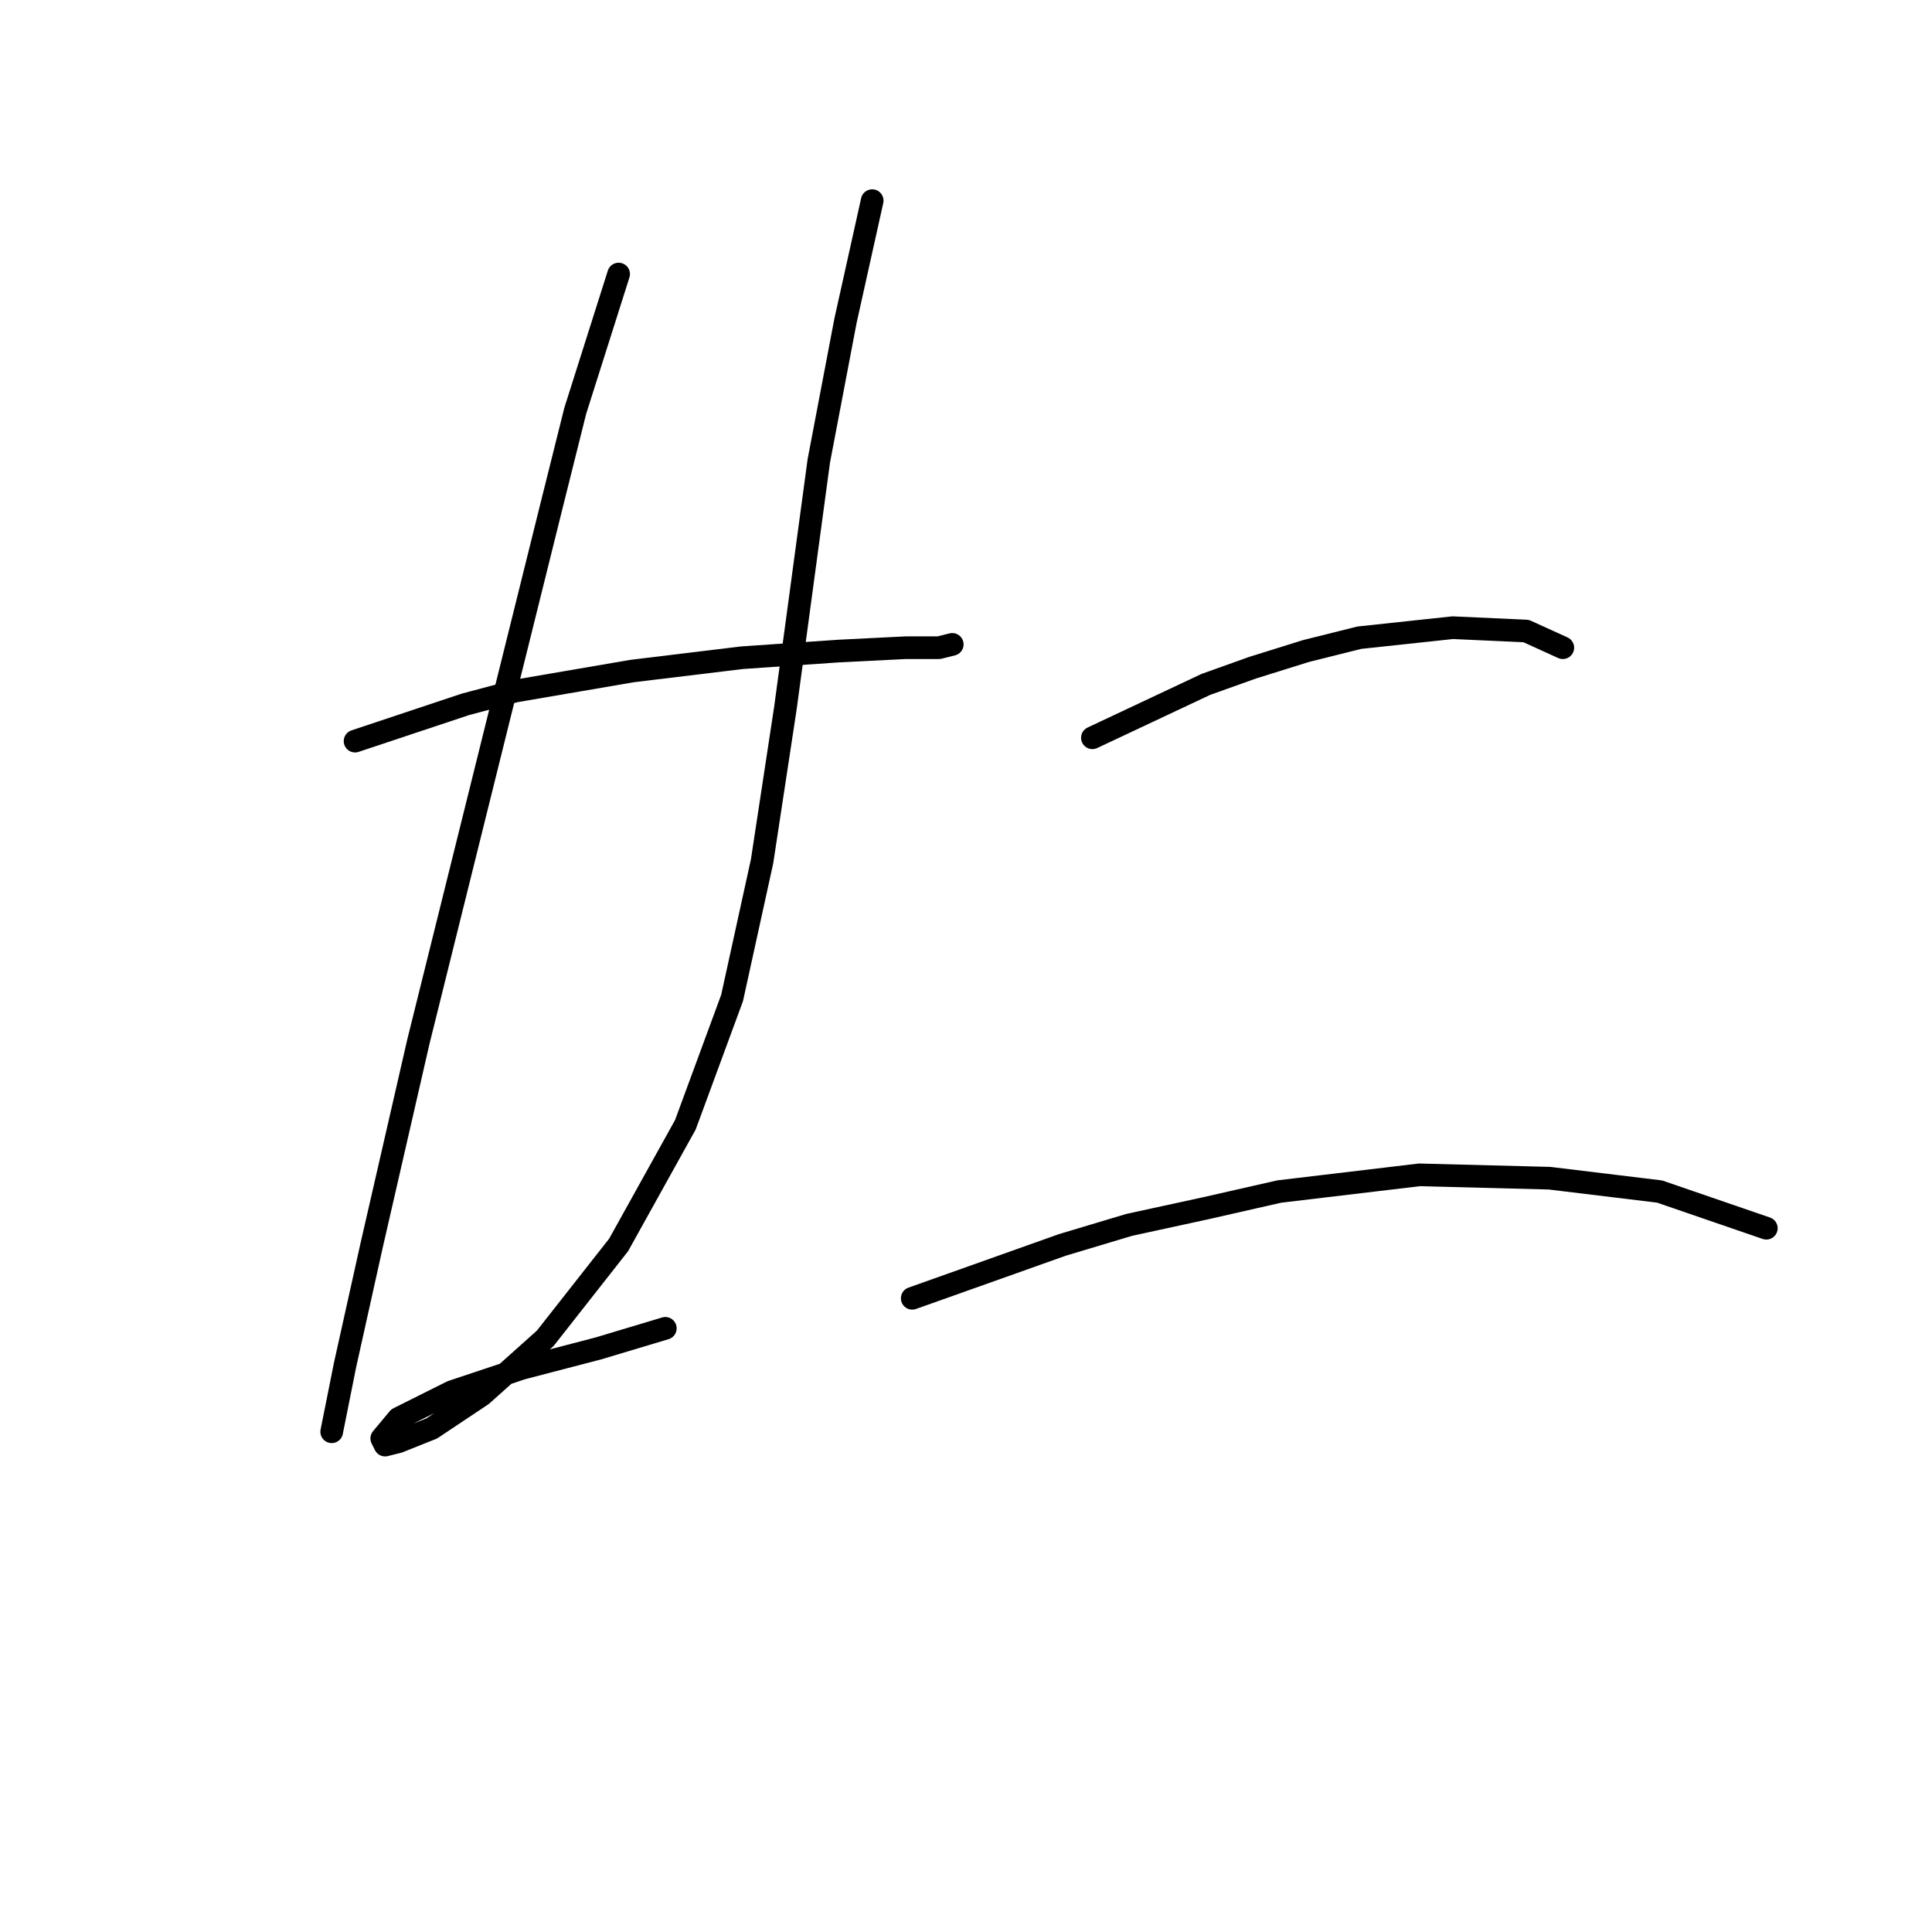 <?xml version="1.0" standalone="no"?>
    <svg width="256" height="256" xmlns="http://www.w3.org/2000/svg" version="1.1">
    <polyline stroke="black" stroke-width="3" stroke-linecap="round" fill="transparent" stroke-linejoin="round" points="47.047 98.203 61.636 93.34 68.267 91.572 83.74 88.919 98.329 87.151 111.149 86.267 119.991 85.825 124.412 85.825 126.18 85.383 126.18 85.383 " />
        <polyline stroke="black" stroke-width="3" stroke-linecap="round" fill="transparent" stroke-linejoin="round" points="81.972 36.311 76.224 54.437 73.13 66.815 55.446 137.991 49.257 164.958 45.72 180.873 43.952 189.715 43.952 189.715 " />
        <polyline stroke="black" stroke-width="3" stroke-linecap="round" fill="transparent" stroke-linejoin="round" points="115.57 26.585 112.033 42.5 110.265 51.784 108.497 61.068 104.076 93.782 100.981 114.118 97.003 132.244 90.813 149.043 81.972 164.958 72.246 177.337 63.846 184.852 57.215 189.273 52.794 191.041 51.026 191.483 50.583 190.599 52.794 187.947 59.867 184.41 69.151 181.315 79.319 178.663 88.161 176.01 88.161 176.01 " />
        <polyline stroke="black" stroke-width="3" stroke-linecap="round" fill="transparent" stroke-linejoin="round" points="144.748 97.761 159.779 90.688 165.968 88.477 173.041 86.267 180.115 84.499 192.493 83.172 202.219 83.614 207.082 85.825 207.082 85.825 " />
        <polyline stroke="black" stroke-width="3" stroke-linecap="round" fill="transparent" stroke-linejoin="round" points="120.875 172.032 140.769 164.958 149.611 162.306 159.779 160.095 169.505 157.885 188.072 155.674 205.314 156.117 219.902 157.885 234.049 162.748 234.049 162.748 " />
        </svg>